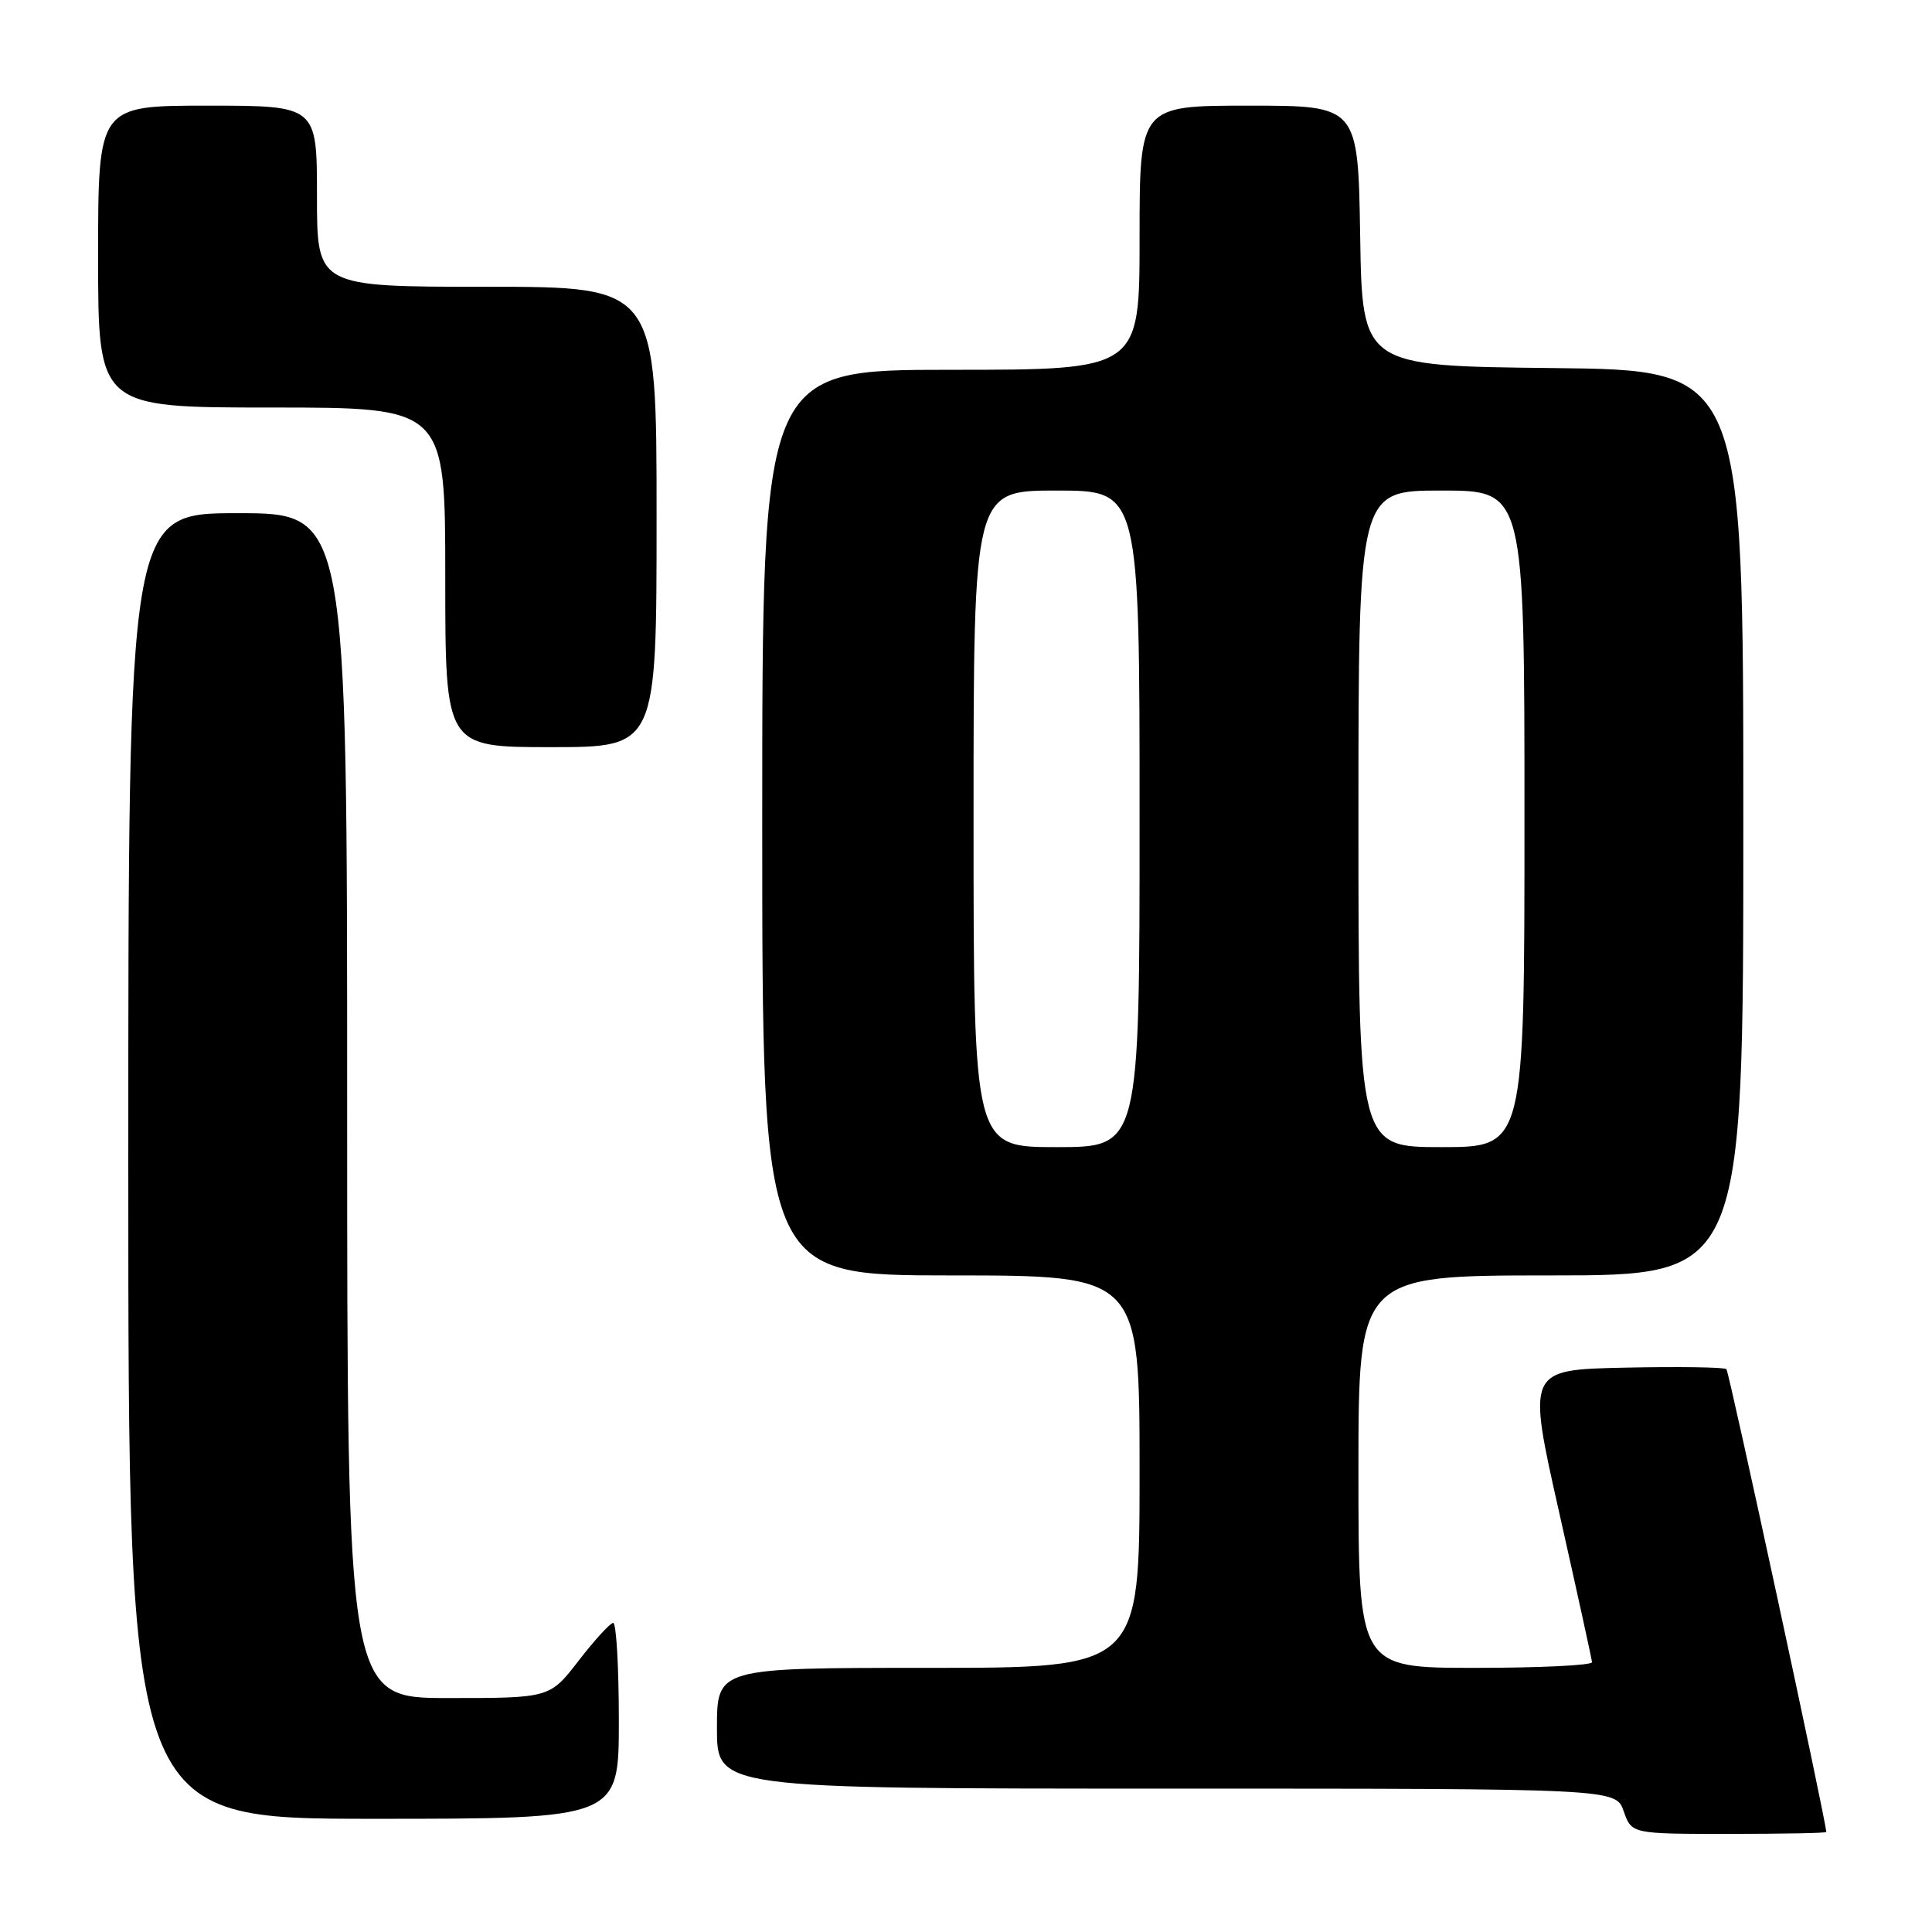 <?xml version="1.0" encoding="UTF-8" standalone="no"?>
<!DOCTYPE svg PUBLIC "-//W3C//DTD SVG 1.1//EN" "http://www.w3.org/Graphics/SVG/1.1/DTD/svg11.dtd" >
<svg xmlns="http://www.w3.org/2000/svg" xmlns:xlink="http://www.w3.org/1999/xlink" version="1.1" viewBox="0 0 256 256">
 <g >
 <path fill="currentColor"
d=" M 241.99 242.75 C 241.96 241.28 229.12 181.78 228.76 181.42 C 228.49 181.16 222.44 181.07 215.31 181.22 C 202.34 181.50 202.34 181.50 206.62 200.50 C 208.97 210.95 210.92 219.84 210.95 220.25 C 210.98 220.66 204.03 221.00 195.50 221.00 C 180.00 221.00 180.00 221.00 180.00 195.00 C 180.00 169.00 180.00 169.00 205.50 169.00 C 231.00 169.00 231.00 169.00 231.00 109.02 C 231.00 49.03 231.00 49.03 205.75 48.77 C 180.50 48.50 180.50 48.50 180.23 31.25 C 179.95 14.00 179.95 14.00 165.48 14.00 C 151.00 14.00 151.00 14.00 151.00 31.50 C 151.00 49.00 151.00 49.00 126.00 49.00 C 101.00 49.00 101.00 49.00 101.00 109.00 C 101.00 169.00 101.00 169.00 126.00 169.00 C 151.00 169.00 151.00 169.00 151.00 195.00 C 151.00 221.00 151.00 221.00 123.00 221.00 C 95.00 221.00 95.00 221.00 95.00 229.00 C 95.00 237.00 95.00 237.00 154.55 237.00 C 214.10 237.00 214.10 237.00 215.15 240.00 C 216.20 243.00 216.20 243.00 229.10 243.00 C 236.19 243.00 242.00 242.89 241.99 242.75 Z  M 82.00 228.00 C 82.00 220.85 81.66 215.02 81.25 215.04 C 80.84 215.07 78.78 217.32 76.68 220.04 C 72.85 225.00 72.85 225.00 59.43 225.00 C 46.00 225.00 46.00 225.00 46.00 146.50 C 46.00 68.00 46.00 68.00 31.50 68.00 C 17.00 68.00 17.00 68.00 17.00 154.50 C 17.00 241.00 17.00 241.00 49.50 241.00 C 82.00 241.00 82.00 241.00 82.00 228.00 Z  M 87.00 68.50 C 87.00 38.00 87.00 38.00 64.50 38.00 C 42.00 38.00 42.00 38.00 42.00 26.00 C 42.00 14.00 42.00 14.00 27.50 14.00 C 13.00 14.00 13.00 14.00 13.00 34.00 C 13.00 54.00 13.00 54.00 36.00 54.00 C 59.00 54.00 59.00 54.00 59.00 76.50 C 59.00 99.00 59.00 99.00 73.00 99.00 C 87.00 99.00 87.00 99.00 87.00 68.50 Z  M 129.00 108.50 C 129.00 65.00 129.00 65.00 140.00 65.00 C 151.00 65.00 151.00 65.00 151.00 108.50 C 151.00 152.00 151.00 152.00 140.00 152.00 C 129.00 152.00 129.00 152.00 129.00 108.50 Z  M 180.00 108.50 C 180.00 65.00 180.00 65.00 191.00 65.00 C 202.00 65.00 202.00 65.00 202.00 108.50 C 202.00 152.00 202.00 152.00 191.00 152.00 C 180.00 152.00 180.00 152.00 180.00 108.50 Z "/>
</g>
</svg>
